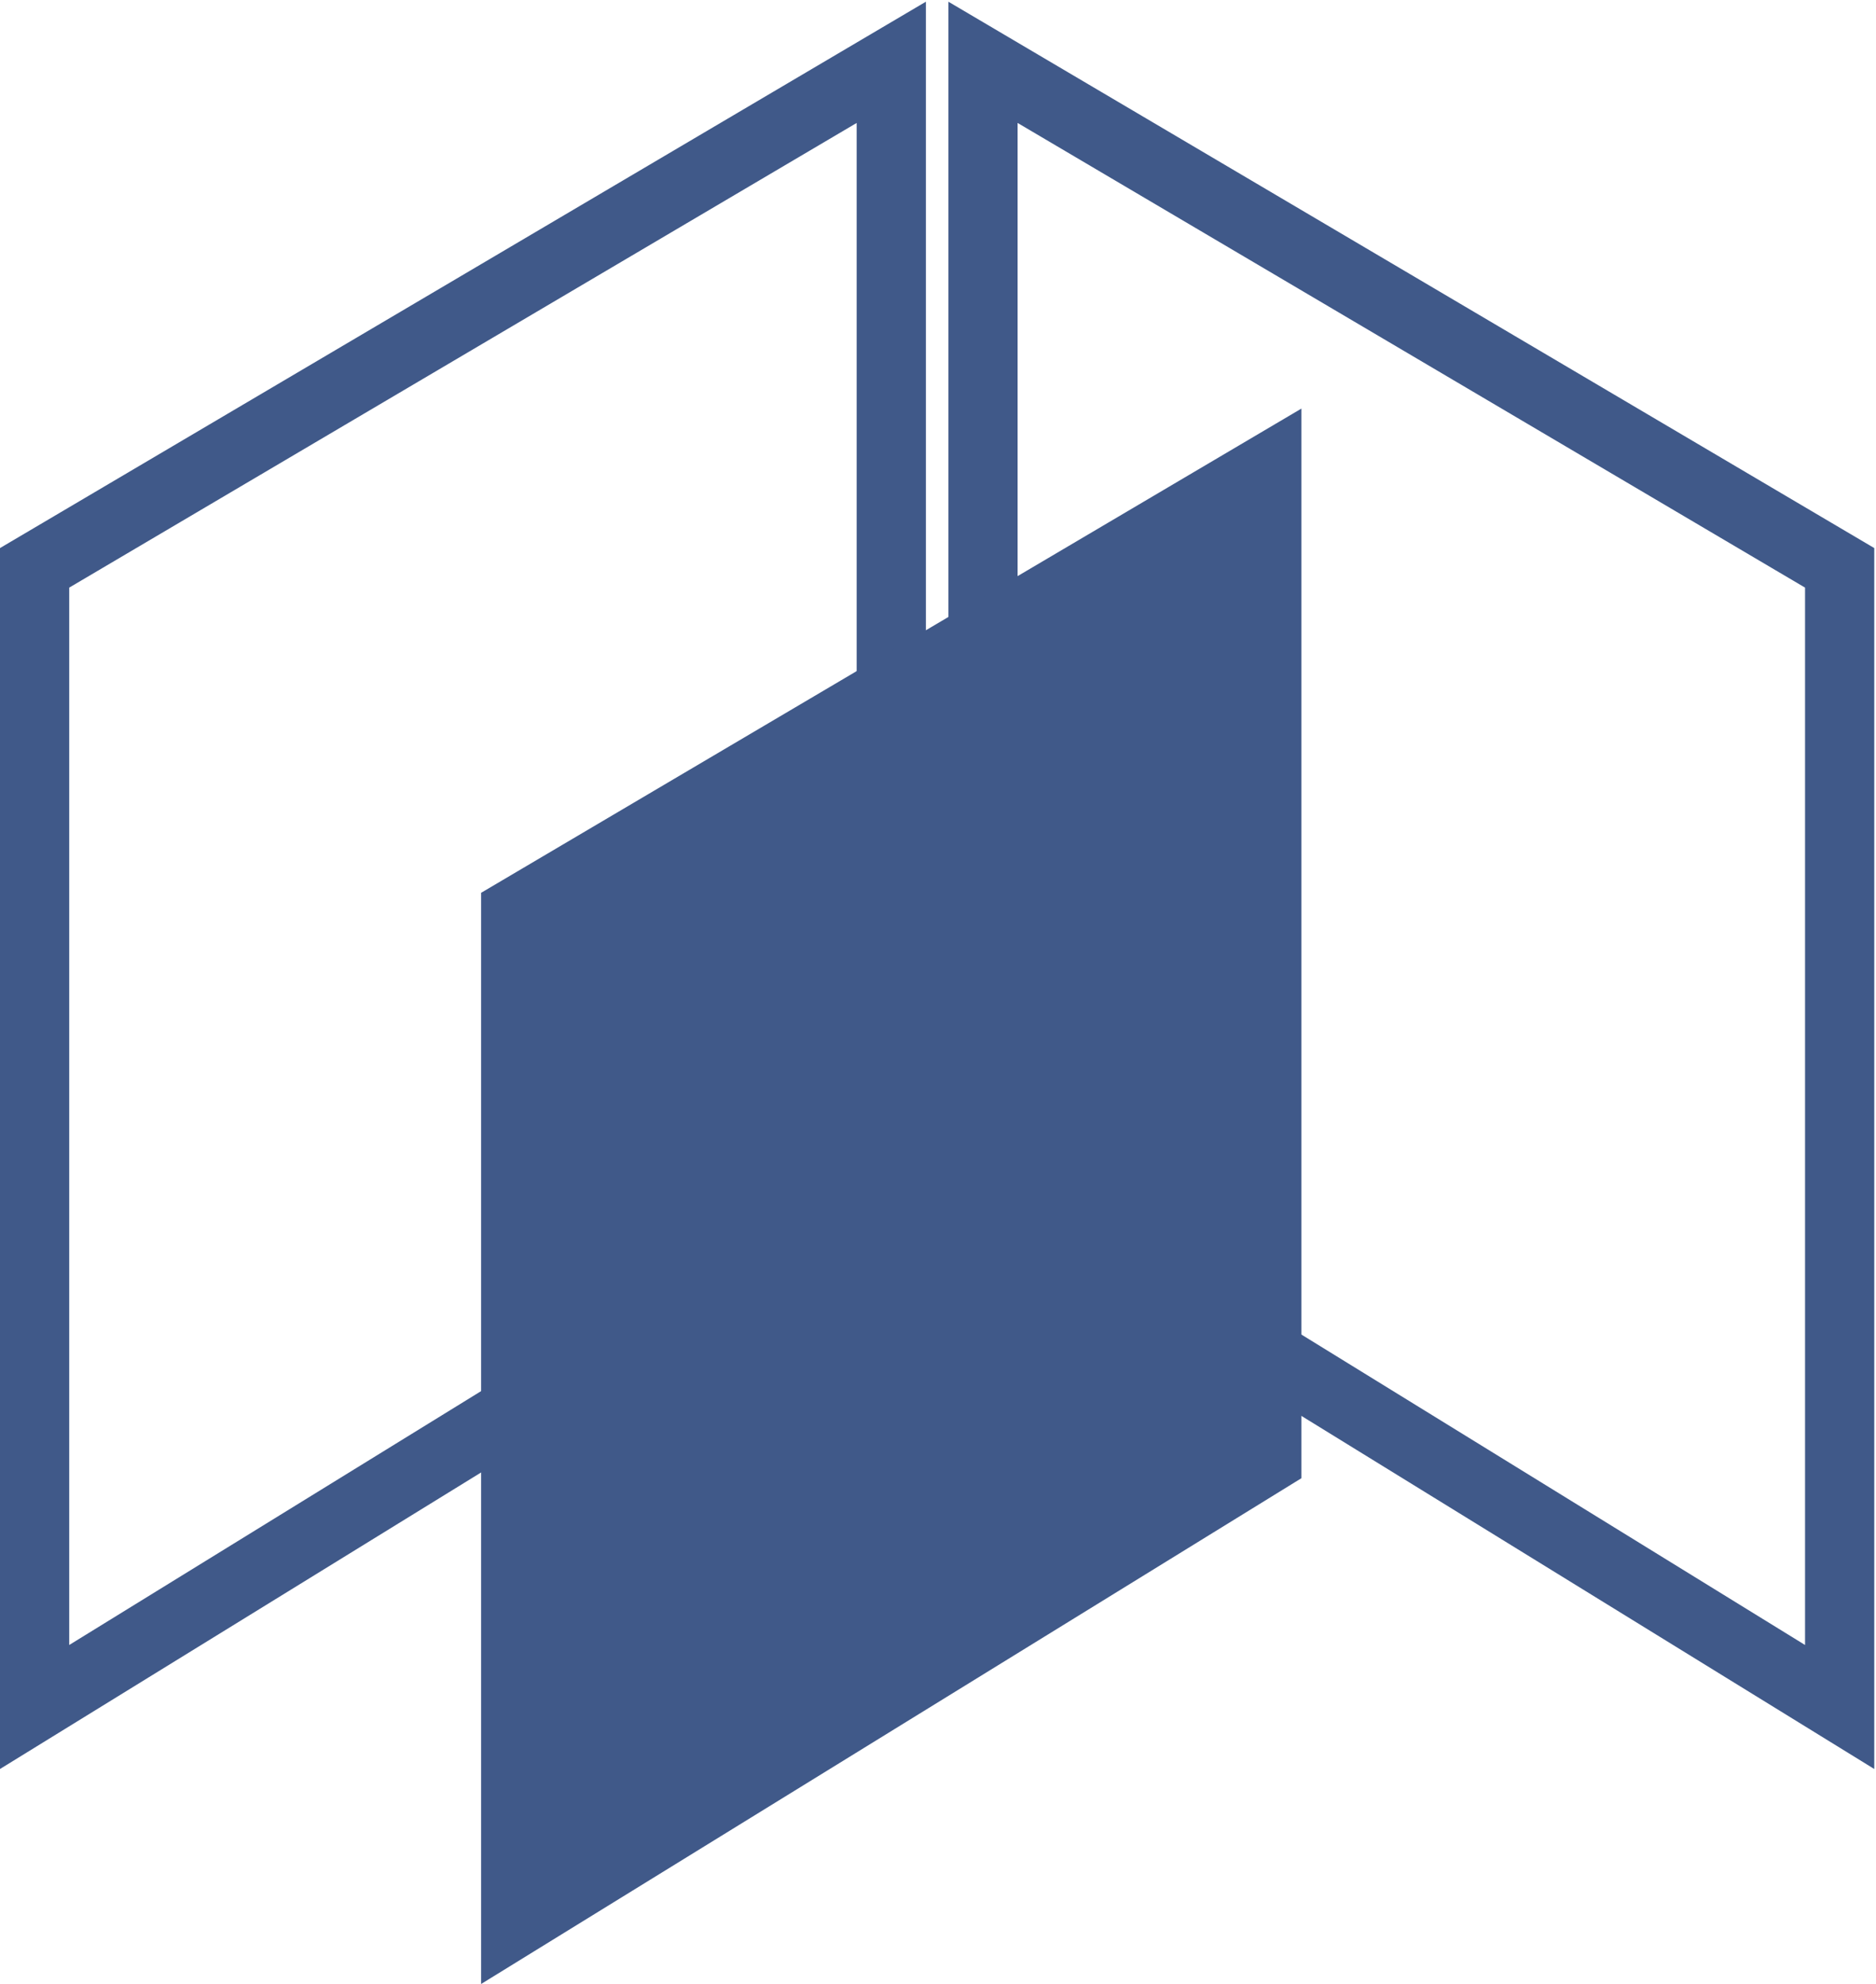 <svg width="542" height="573" viewBox="0 0 542 573" fill="none" xmlns="http://www.w3.org/2000/svg">
<path d="M257.5 18L10 164V493L257.5 340.5V18Z" stroke="#405989" stroke-width="20"/>
<path d="M284 18L531.5 164V493L284 340.5V18Z" stroke="#405989" stroke-width="20"/>
<path d="M376 118L139 257.853V573L376 426.921V118Z" fill="#405989"/>
</svg>
